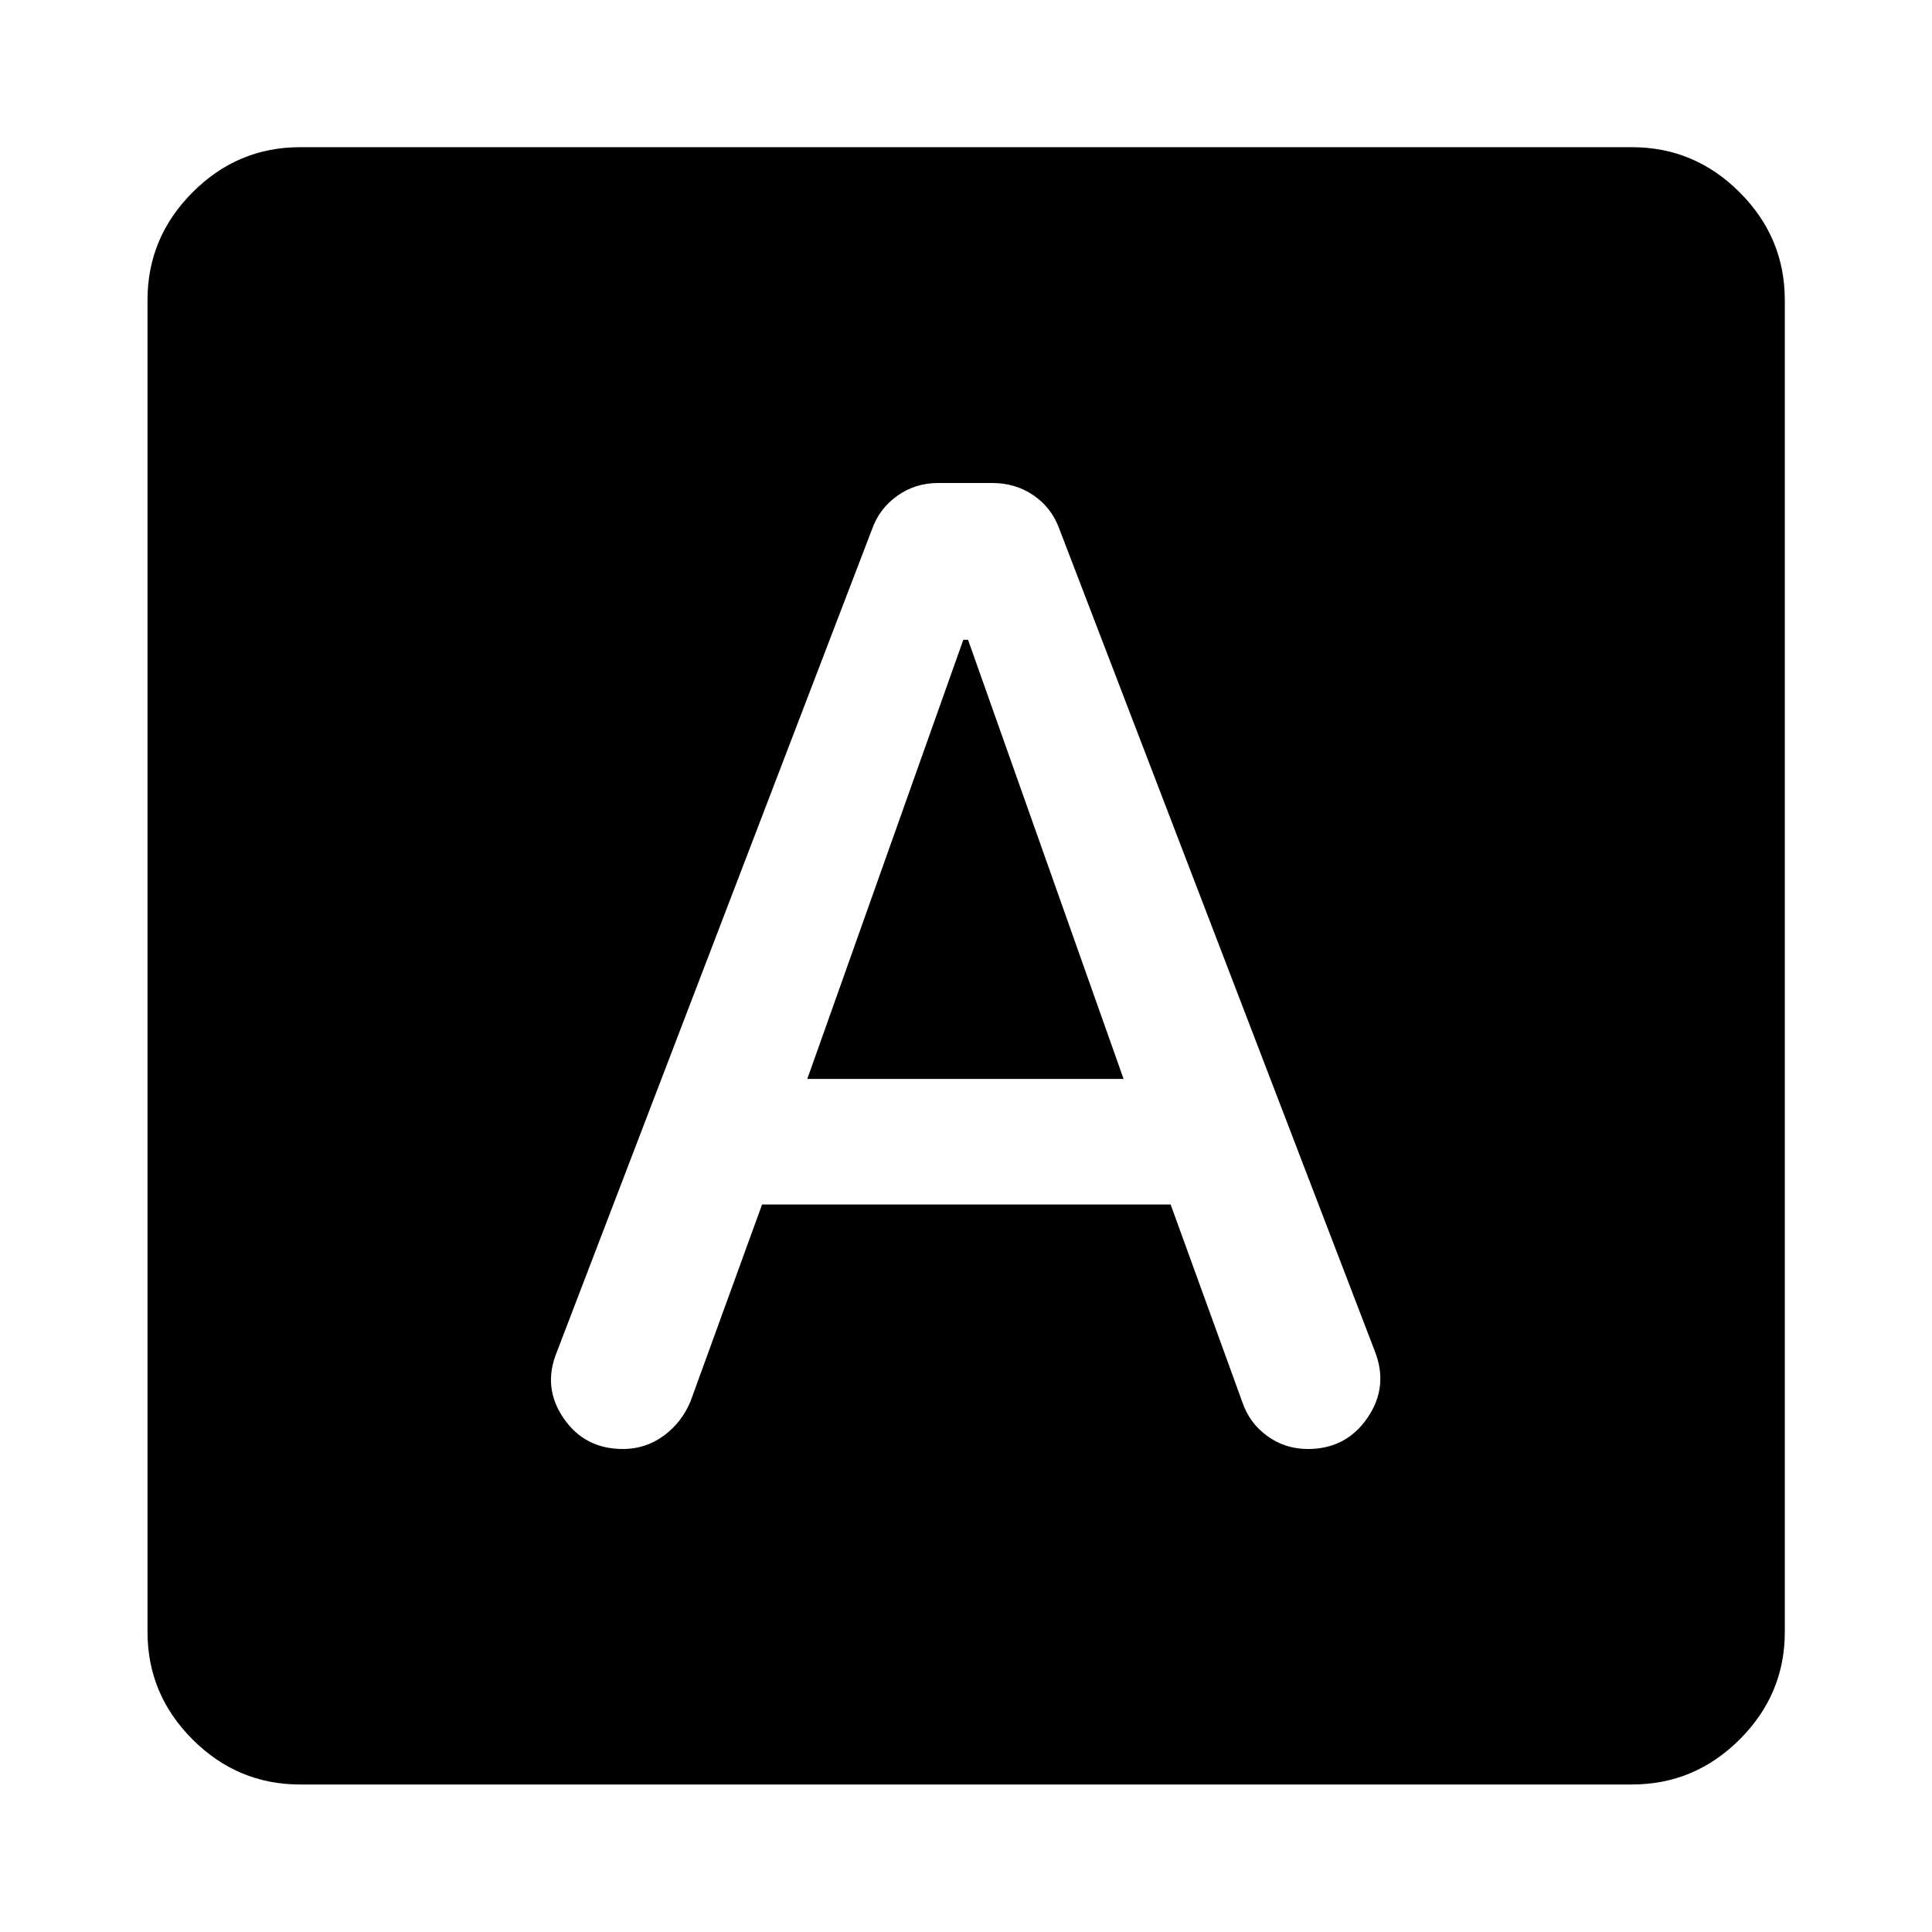 <svg xmlns="http://www.w3.org/2000/svg" height="40" viewBox="0 -960 960 960" width="40"><path d="M378.67-361.5h203.01l35.73 98.48q3.53 10.24 12.38 16.63 8.84 6.39 20.12 6.39 18.95 0 29.56-15.46 10.6-15.45 3.69-33.11L526.2-697.65q-3.82-10.22-12.74-16.28-8.93-6.07-20.39-6.07h-26.86q-11.47 0-20.39 6.39-8.93 6.39-12.53 16.63L276.52-287.77q-6.91 17.32 3.57 32.55Q290.57-240 309.52-240q11.31 0 20.3-6.61 8.98-6.61 13.33-17.15l35.52-97.74Zm22.47-62.39 77.53-218.22h2.34l77.29 218.22H401.14ZM149.06-73.3q-31 0-53.38-22.38-22.38-22.38-22.38-53.38v-661.88q0-31.06 22.38-53.49 22.38-22.43 53.38-22.43h661.88q31.06 0 53.49 22.43 22.43 22.43 22.43 53.49v661.88q0 31-22.43 53.38Q842-73.3 810.94-73.3H149.06Z"/></svg>